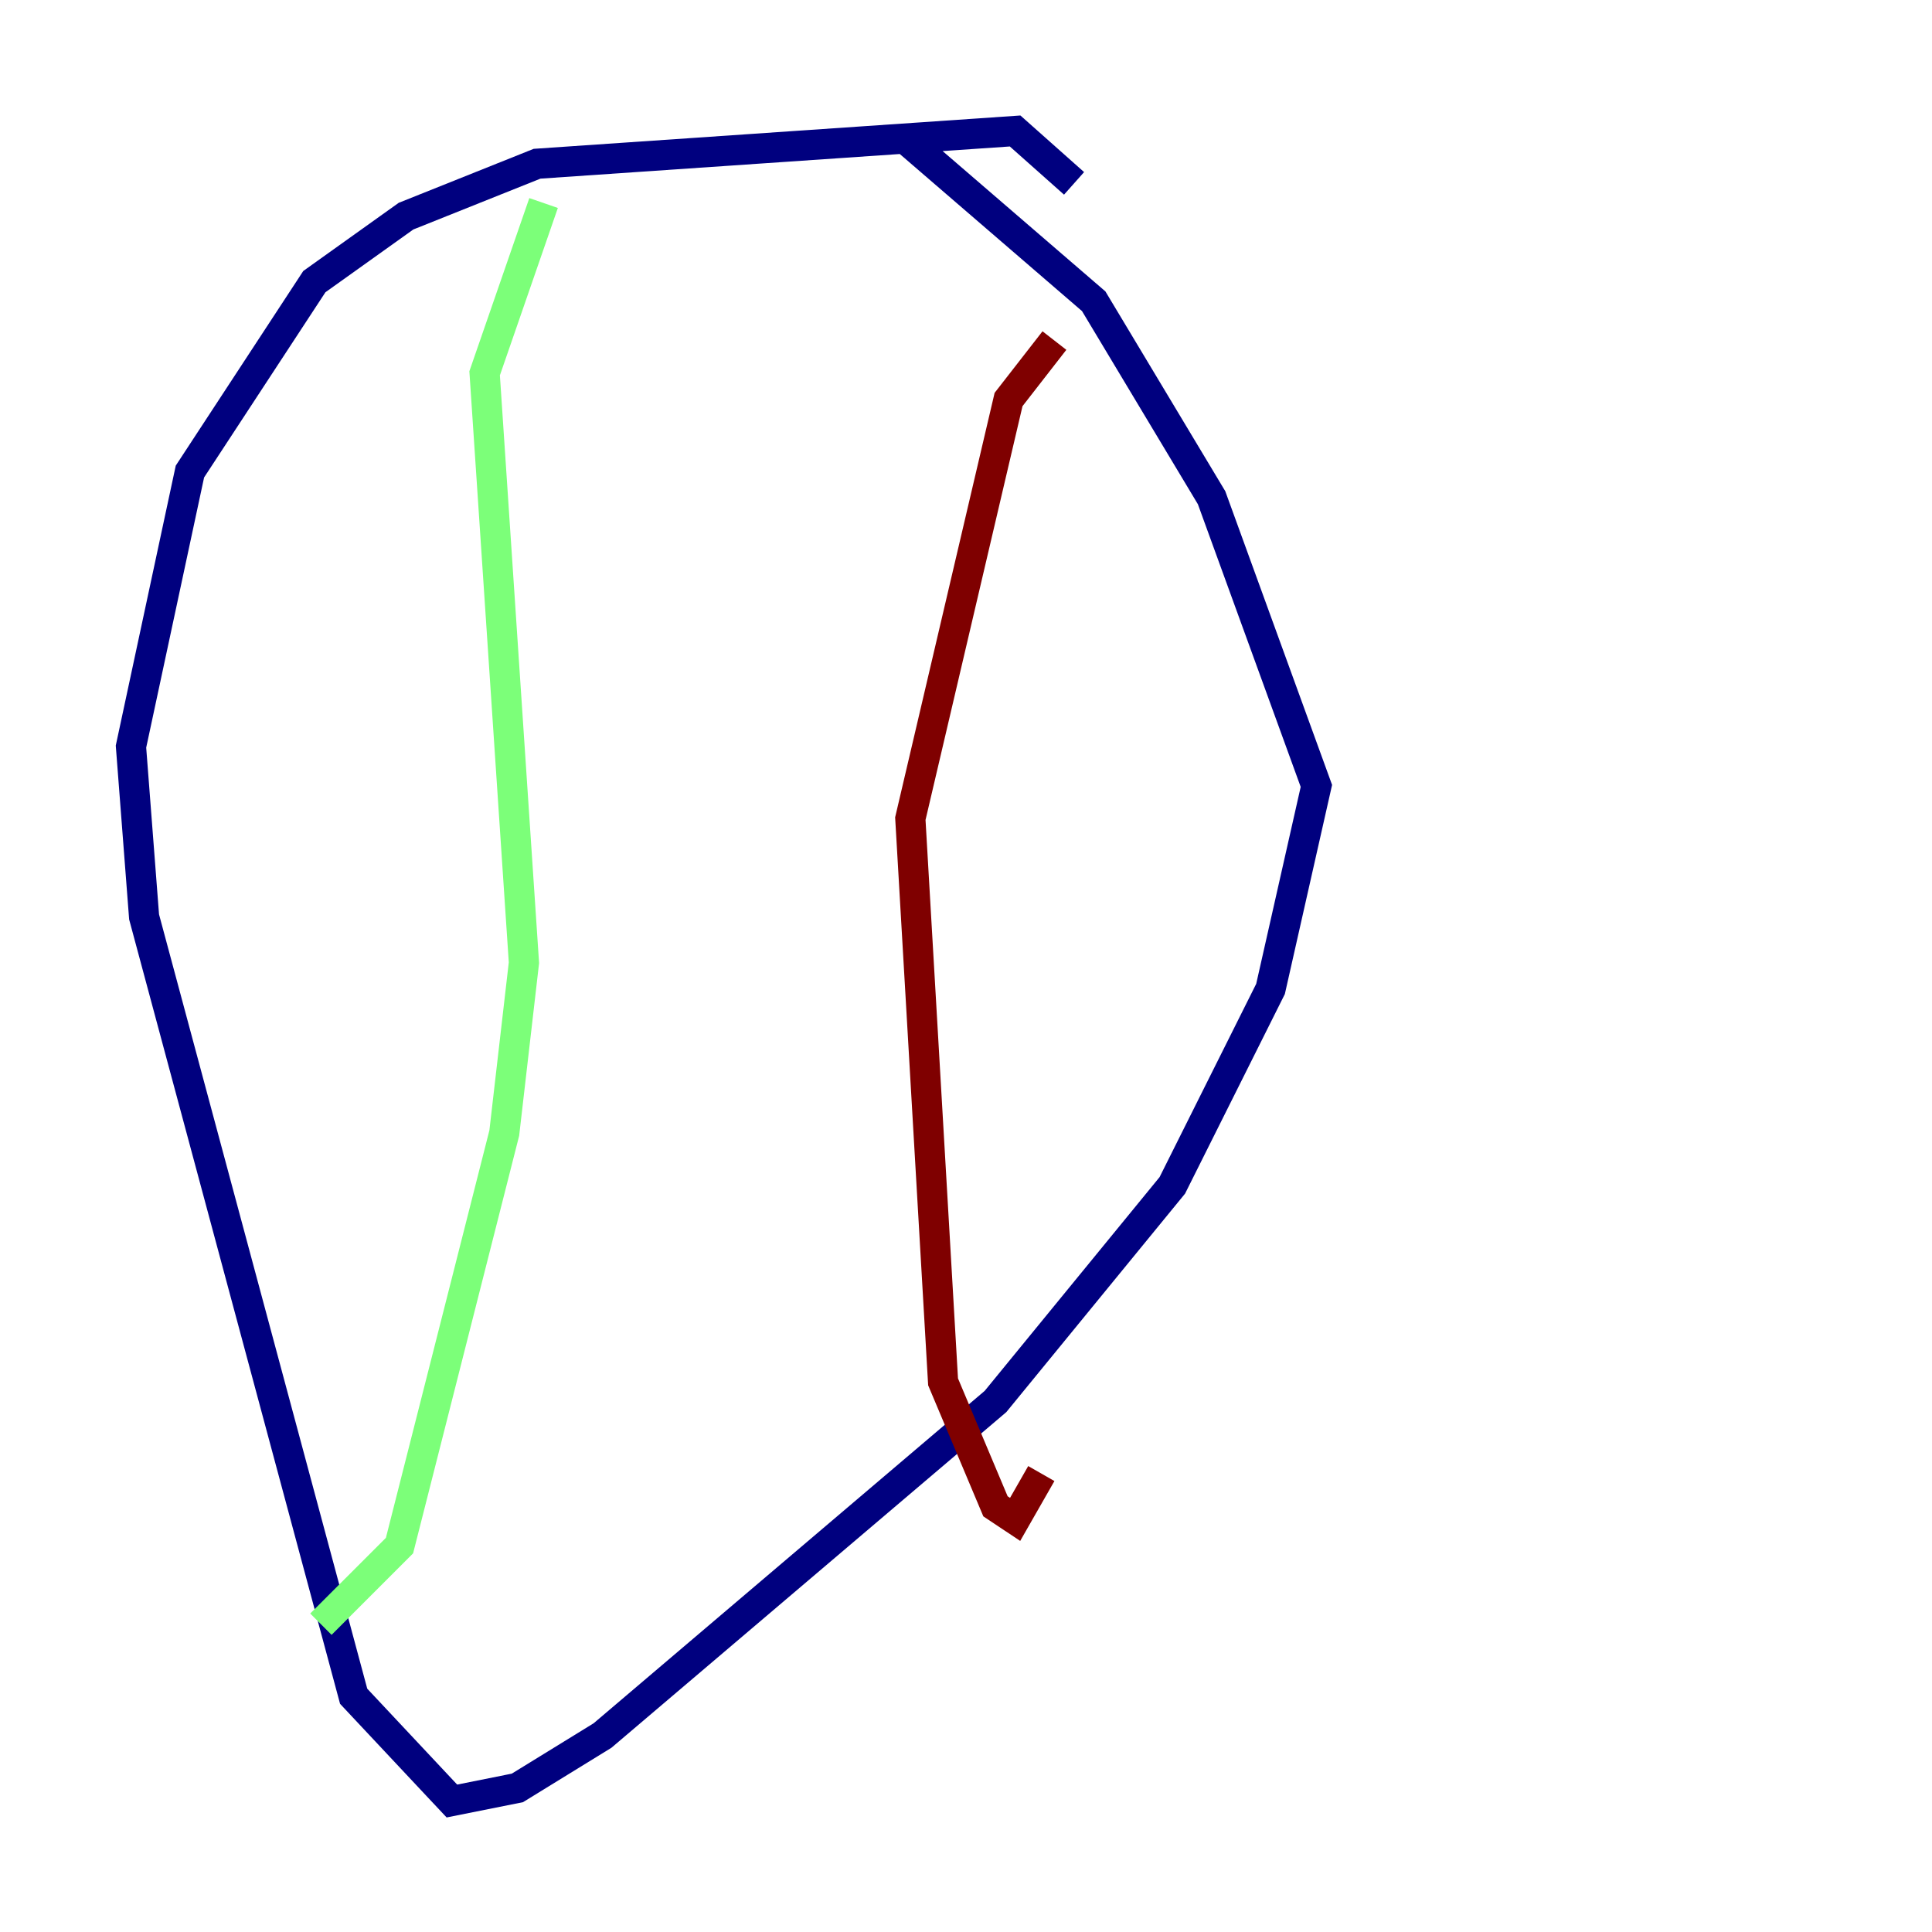 <?xml version="1.0" encoding="utf-8" ?>
<svg baseProfile="tiny" height="128" version="1.2" viewBox="0,0,128,128" width="128" xmlns="http://www.w3.org/2000/svg" xmlns:ev="http://www.w3.org/2001/xml-events" xmlns:xlink="http://www.w3.org/1999/xlink"><defs /><polyline fill="none" points="71.159,12.149 67.254,8.678 35.58,10.848 26.902,14.319 20.827,18.658 12.583,31.241 8.678,49.464 9.546,60.746 23.43,112.38 29.939,119.322 34.278,118.454 39.919,114.983 65.953,92.854 77.668,78.536 84.176,65.519 87.214,52.068 80.271,32.976 72.461,19.959 59.878,9.112" stroke="#00007f" stroke-width="2" /><polyline fill="none" points="36.014,13.451 32.108,24.732 34.712,63.783 33.41,75.064 26.468,102.4 21.261,107.607" stroke="#7cff79" stroke-width="2" /><polyline fill="none" points="69.858,22.563 66.82,26.468 60.312,54.237 62.481,91.552 65.953,99.797 67.254,100.664 68.99,97.627" stroke="#7f0000" stroke-width="2" /></svg>